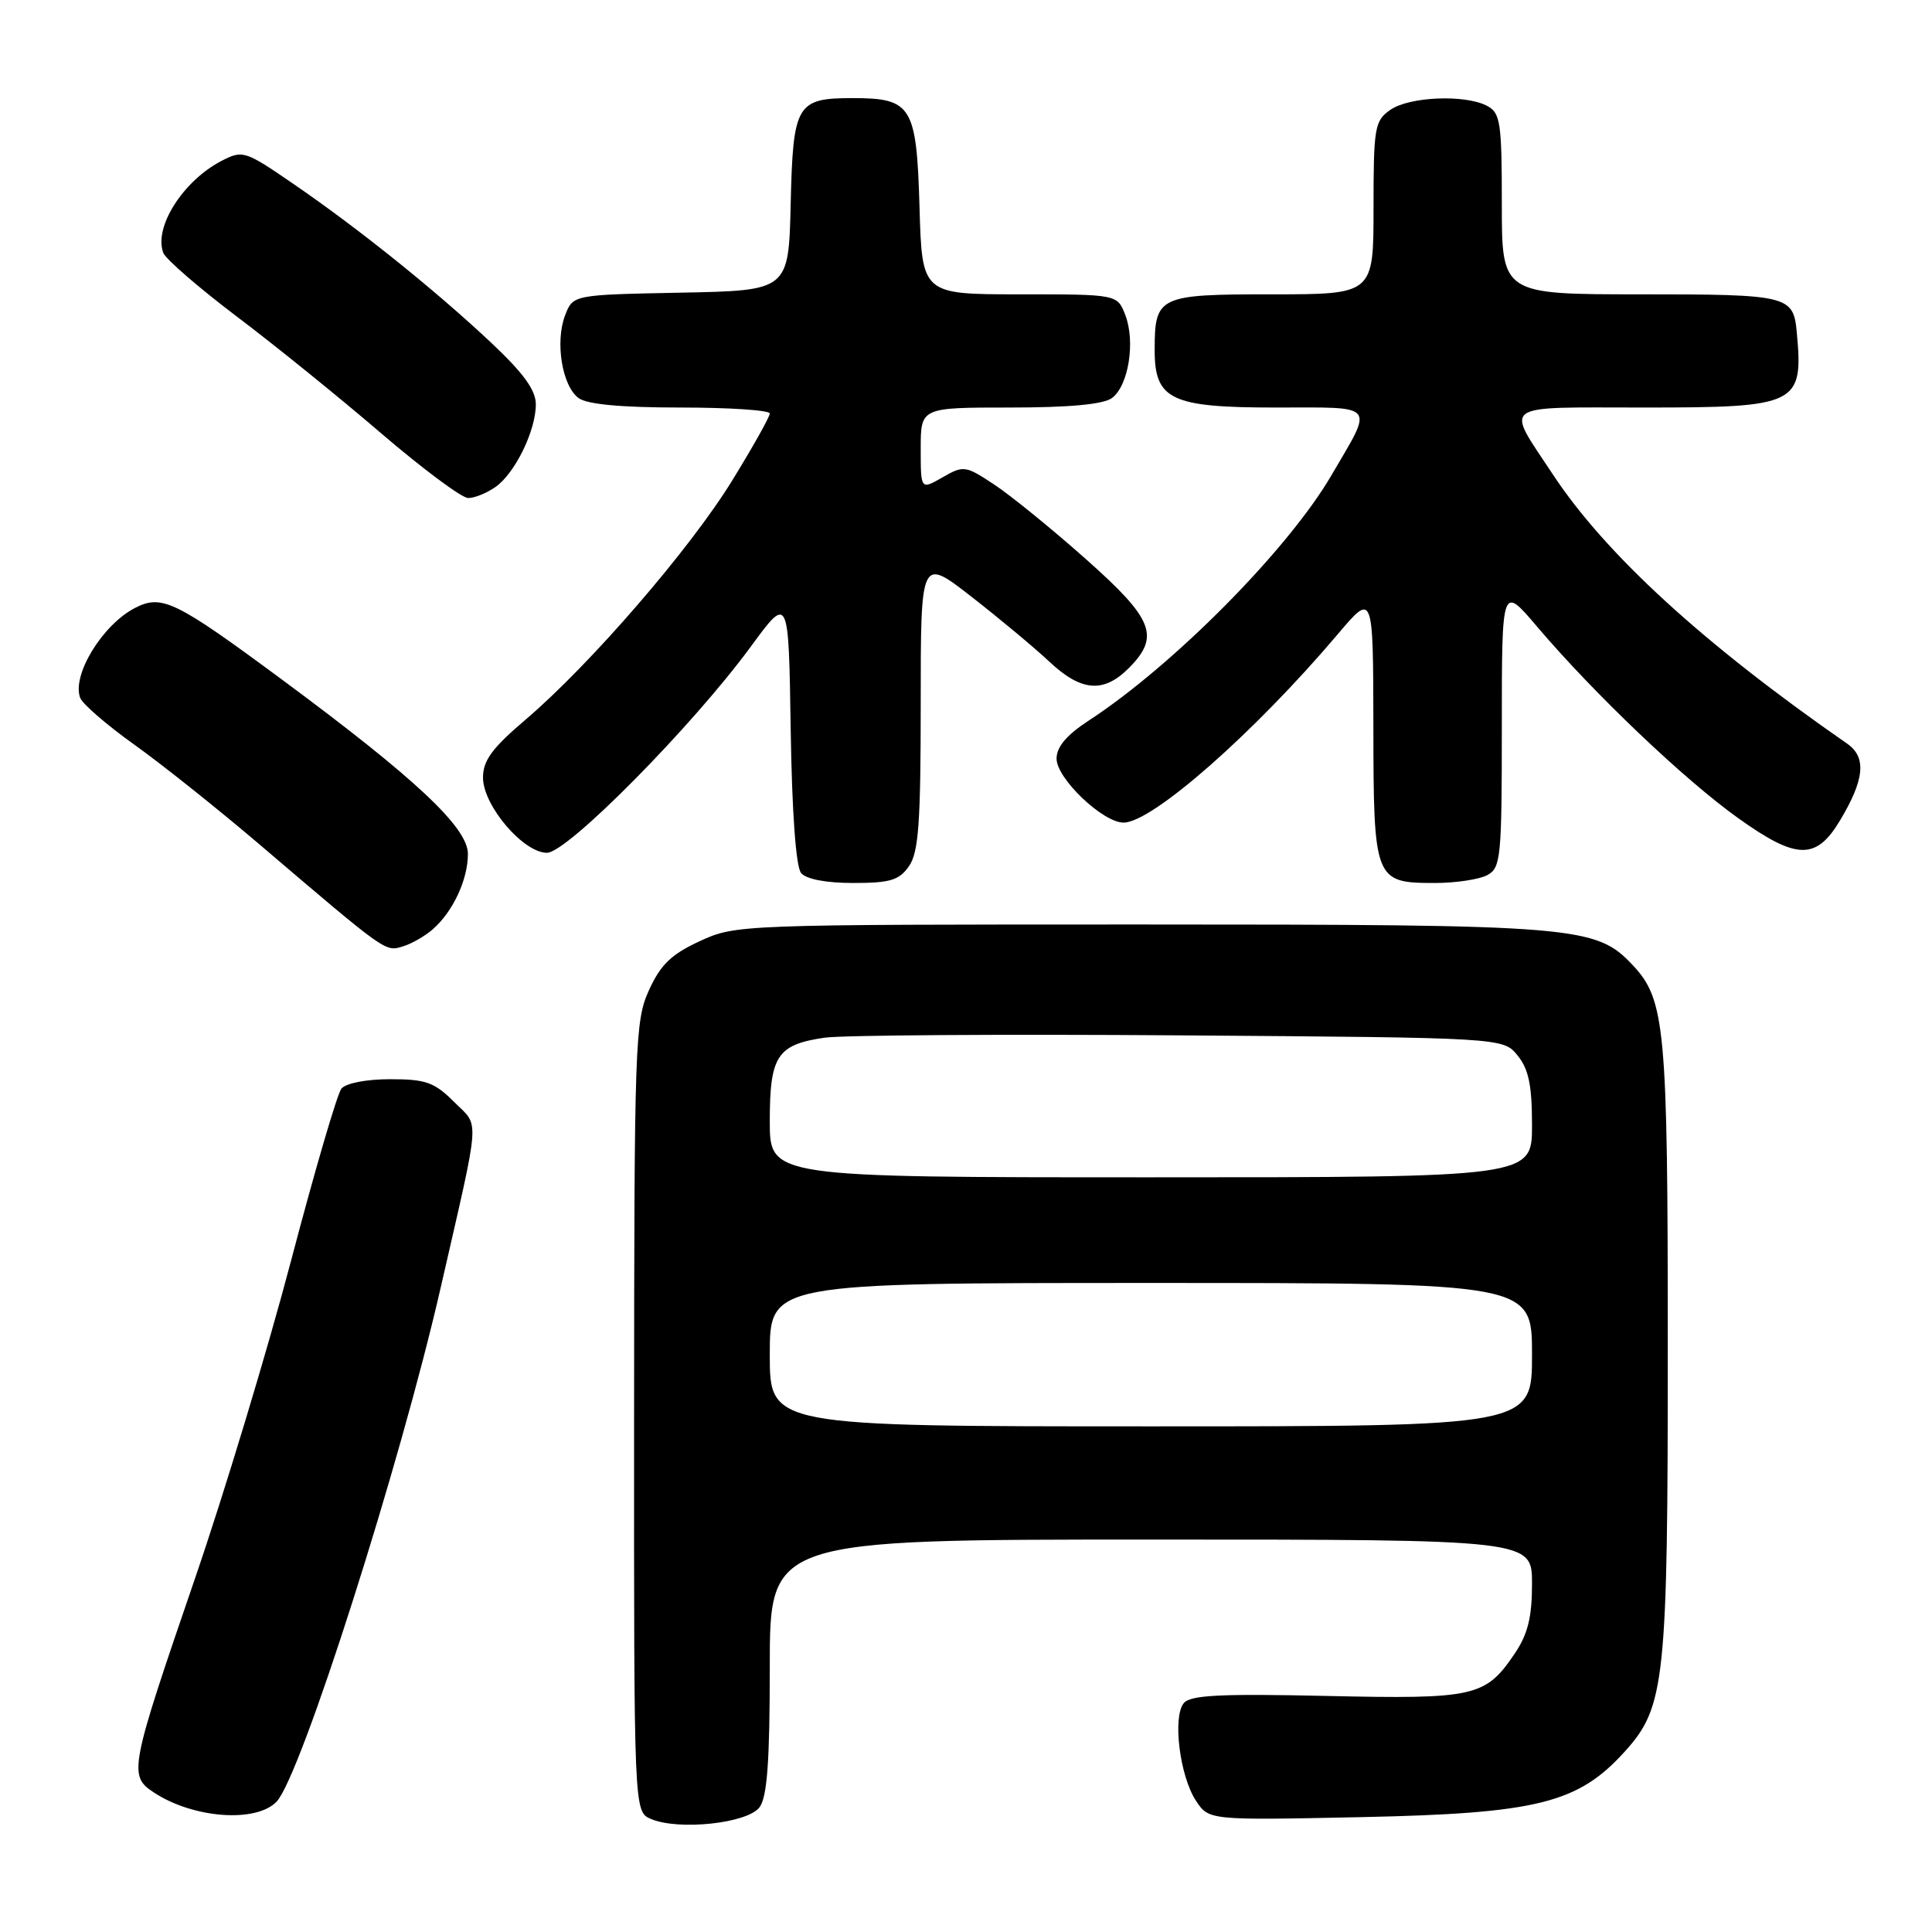 <?xml version="1.0" encoding="UTF-8" standalone="no"?>
<!DOCTYPE svg PUBLIC "-//W3C//DTD SVG 1.1//EN" "http://www.w3.org/Graphics/SVG/1.1/DTD/svg11.dtd" >
<svg xmlns="http://www.w3.org/2000/svg" xmlns:xlink="http://www.w3.org/1999/xlink" version="1.1" viewBox="0 0 256 256">
 <g >
 <path fill="currentColor"
d=" M 100.65 239.46 C 101.66 238.09 102.00 233.34 102.00 220.81 C 102.00 204.00 102.00 204.00 152.50 204.00 C 203.00 204.00 203.00 204.00 203.00 209.85 C 203.00 214.29 202.45 216.52 200.72 219.09 C 196.84 224.84 195.46 225.16 175.74 224.72 C 161.70 224.41 157.74 224.61 156.86 225.67 C 155.35 227.49 156.32 235.32 158.46 238.59 C 160.18 241.20 160.18 241.20 180.34 240.78 C 203.70 240.29 209.10 238.95 215.31 232.07 C 220.64 226.18 221.00 222.76 220.99 178.20 C 220.99 136.09 220.65 132.45 216.32 127.86 C 211.46 122.70 208.99 122.50 151.00 122.50 C 97.94 122.50 97.46 122.52 92.72 124.71 C 88.95 126.45 87.53 127.82 85.99 131.21 C 84.14 135.28 84.04 138.12 84.02 187.78 C 84.00 240.06 84.00 240.06 86.25 241.02 C 89.93 242.59 99.09 241.60 100.65 239.46 Z  M 36.65 238.73 C 39.86 235.38 53.04 194.06 58.42 170.50 C 63.74 147.24 63.58 149.43 60.16 146.00 C 57.55 143.40 56.43 143.00 51.70 143.00 C 48.54 143.00 45.82 143.53 45.24 144.25 C 44.68 144.94 41.69 155.18 38.58 167.00 C 35.47 178.82 29.76 197.72 25.89 209.00 C 17.14 234.50 16.99 235.29 20.43 237.54 C 25.63 240.95 33.93 241.56 36.65 238.73 Z  M 57.35 123.13 C 60.03 120.78 62.00 116.55 62.00 113.15 C 62.00 109.66 55.10 103.18 37.50 90.15 C 23.23 79.59 21.45 78.72 17.88 80.56 C 13.55 82.80 9.48 89.49 10.63 92.48 C 10.95 93.30 14.19 96.10 17.84 98.70 C 21.49 101.31 28.98 107.28 34.49 111.98 C 51.26 126.28 51.04 126.12 53.36 125.41 C 54.54 125.06 56.33 124.03 57.35 123.13 Z  M 120.44 114.78 C 121.72 112.95 122.00 109.10 122.00 93.19 C 122.00 73.83 122.00 73.83 128.75 79.09 C 132.46 81.98 137.09 85.84 139.04 87.67 C 143.26 91.63 146.21 91.88 149.55 88.55 C 153.76 84.33 152.86 82.05 143.87 74.07 C 139.40 70.10 133.95 65.67 131.76 64.22 C 127.92 61.68 127.68 61.65 124.89 63.25 C 122.00 64.91 122.00 64.91 122.00 59.45 C 122.00 54.00 122.00 54.00 133.81 54.00 C 141.69 54.00 146.19 53.58 147.33 52.75 C 149.53 51.14 150.47 45.30 149.11 41.75 C 148.05 39.00 148.05 39.00 135.11 39.00 C 122.17 39.00 122.17 39.00 121.84 27.42 C 121.45 14.05 120.81 13.00 113.00 13.00 C 105.54 13.00 105.08 13.78 104.77 27.00 C 104.50 38.50 104.50 38.50 90.21 38.78 C 75.93 39.06 75.93 39.06 74.88 41.78 C 73.53 45.30 74.48 51.15 76.67 52.75 C 77.81 53.58 82.31 54.00 90.19 54.00 C 96.69 54.00 102.00 54.36 102.00 54.79 C 102.00 55.23 99.76 59.22 97.02 63.67 C 91.44 72.75 78.22 88.04 69.67 95.33 C 65.20 99.13 64.00 100.77 64.00 103.04 C 64.00 106.73 69.33 113.00 72.48 113.00 C 75.17 113.00 91.75 96.23 99.50 85.66 C 104.50 78.84 104.50 78.84 104.77 96.60 C 104.94 107.63 105.46 114.85 106.15 115.68 C 106.83 116.50 109.46 117.00 113.07 117.00 C 117.95 117.00 119.14 116.64 120.44 114.78 Z  M 197.07 115.96 C 198.87 115.00 199.00 113.69 199.00 96.23 C 199.00 77.53 199.00 77.53 203.66 83.02 C 211.28 91.98 223.20 103.33 230.35 108.43 C 238.05 113.93 240.64 113.99 243.79 108.75 C 247.07 103.30 247.35 100.34 244.76 98.54 C 225.75 85.35 212.73 73.44 205.74 62.83 C 199.44 53.28 198.46 54.00 217.82 54.00 C 238.25 54.00 238.97 53.64 238.08 44.01 C 237.63 39.16 236.97 39.00 217.38 39.00 C 199.00 39.00 199.00 39.00 199.00 27.04 C 199.00 16.23 198.81 14.97 197.07 14.04 C 194.17 12.49 186.75 12.79 184.22 14.56 C 182.15 16.01 182.00 16.87 182.00 27.56 C 182.00 39.00 182.00 39.00 168.54 39.00 C 153.46 39.00 153.00 39.22 153.00 46.43 C 153.00 52.96 155.19 54.00 168.97 54.00 C 182.60 54.00 182.05 53.34 176.41 63.00 C 170.65 72.84 155.53 88.12 144.25 95.49 C 141.32 97.40 140.00 98.97 140.00 100.53 C 140.00 103.15 146.13 109.00 148.88 109.00 C 152.67 109.00 166.21 97.09 177.29 84.00 C 181.95 78.50 181.95 78.50 181.98 96.18 C 182.00 116.69 182.12 117.00 190.14 117.00 C 192.88 117.00 196.00 116.53 197.07 115.96 Z  M 65.65 64.53 C 68.24 62.72 71.00 57.07 71.00 53.58 C 71.00 51.69 69.37 49.44 65.04 45.37 C 57.61 38.40 47.53 30.30 38.88 24.37 C 32.46 19.96 32.16 19.87 29.37 21.31 C 24.25 23.96 20.34 30.12 21.64 33.51 C 21.96 34.34 26.34 38.13 31.36 41.93 C 36.39 45.72 45.00 52.69 50.50 57.41 C 56.00 62.12 61.19 65.99 62.03 65.99 C 62.87 66.00 64.50 65.34 65.65 64.53 Z  M 102.00 179.50 C 102.00 170.00 102.00 170.00 152.50 170.00 C 203.00 170.00 203.00 170.00 203.00 179.50 C 203.00 189.00 203.00 189.00 152.50 189.00 C 102.00 189.00 102.00 189.00 102.00 179.50 Z  M 102.00 148.57 C 102.00 139.90 102.97 138.42 109.26 137.50 C 111.59 137.16 132.78 137.02 156.34 137.19 C 199.18 137.50 199.18 137.50 201.09 139.86 C 202.56 141.67 203.00 143.82 203.00 149.11 C 203.00 156.00 203.00 156.00 152.50 156.00 C 102.00 156.00 102.00 156.00 102.00 148.57 Z "/>
</g>
</svg>